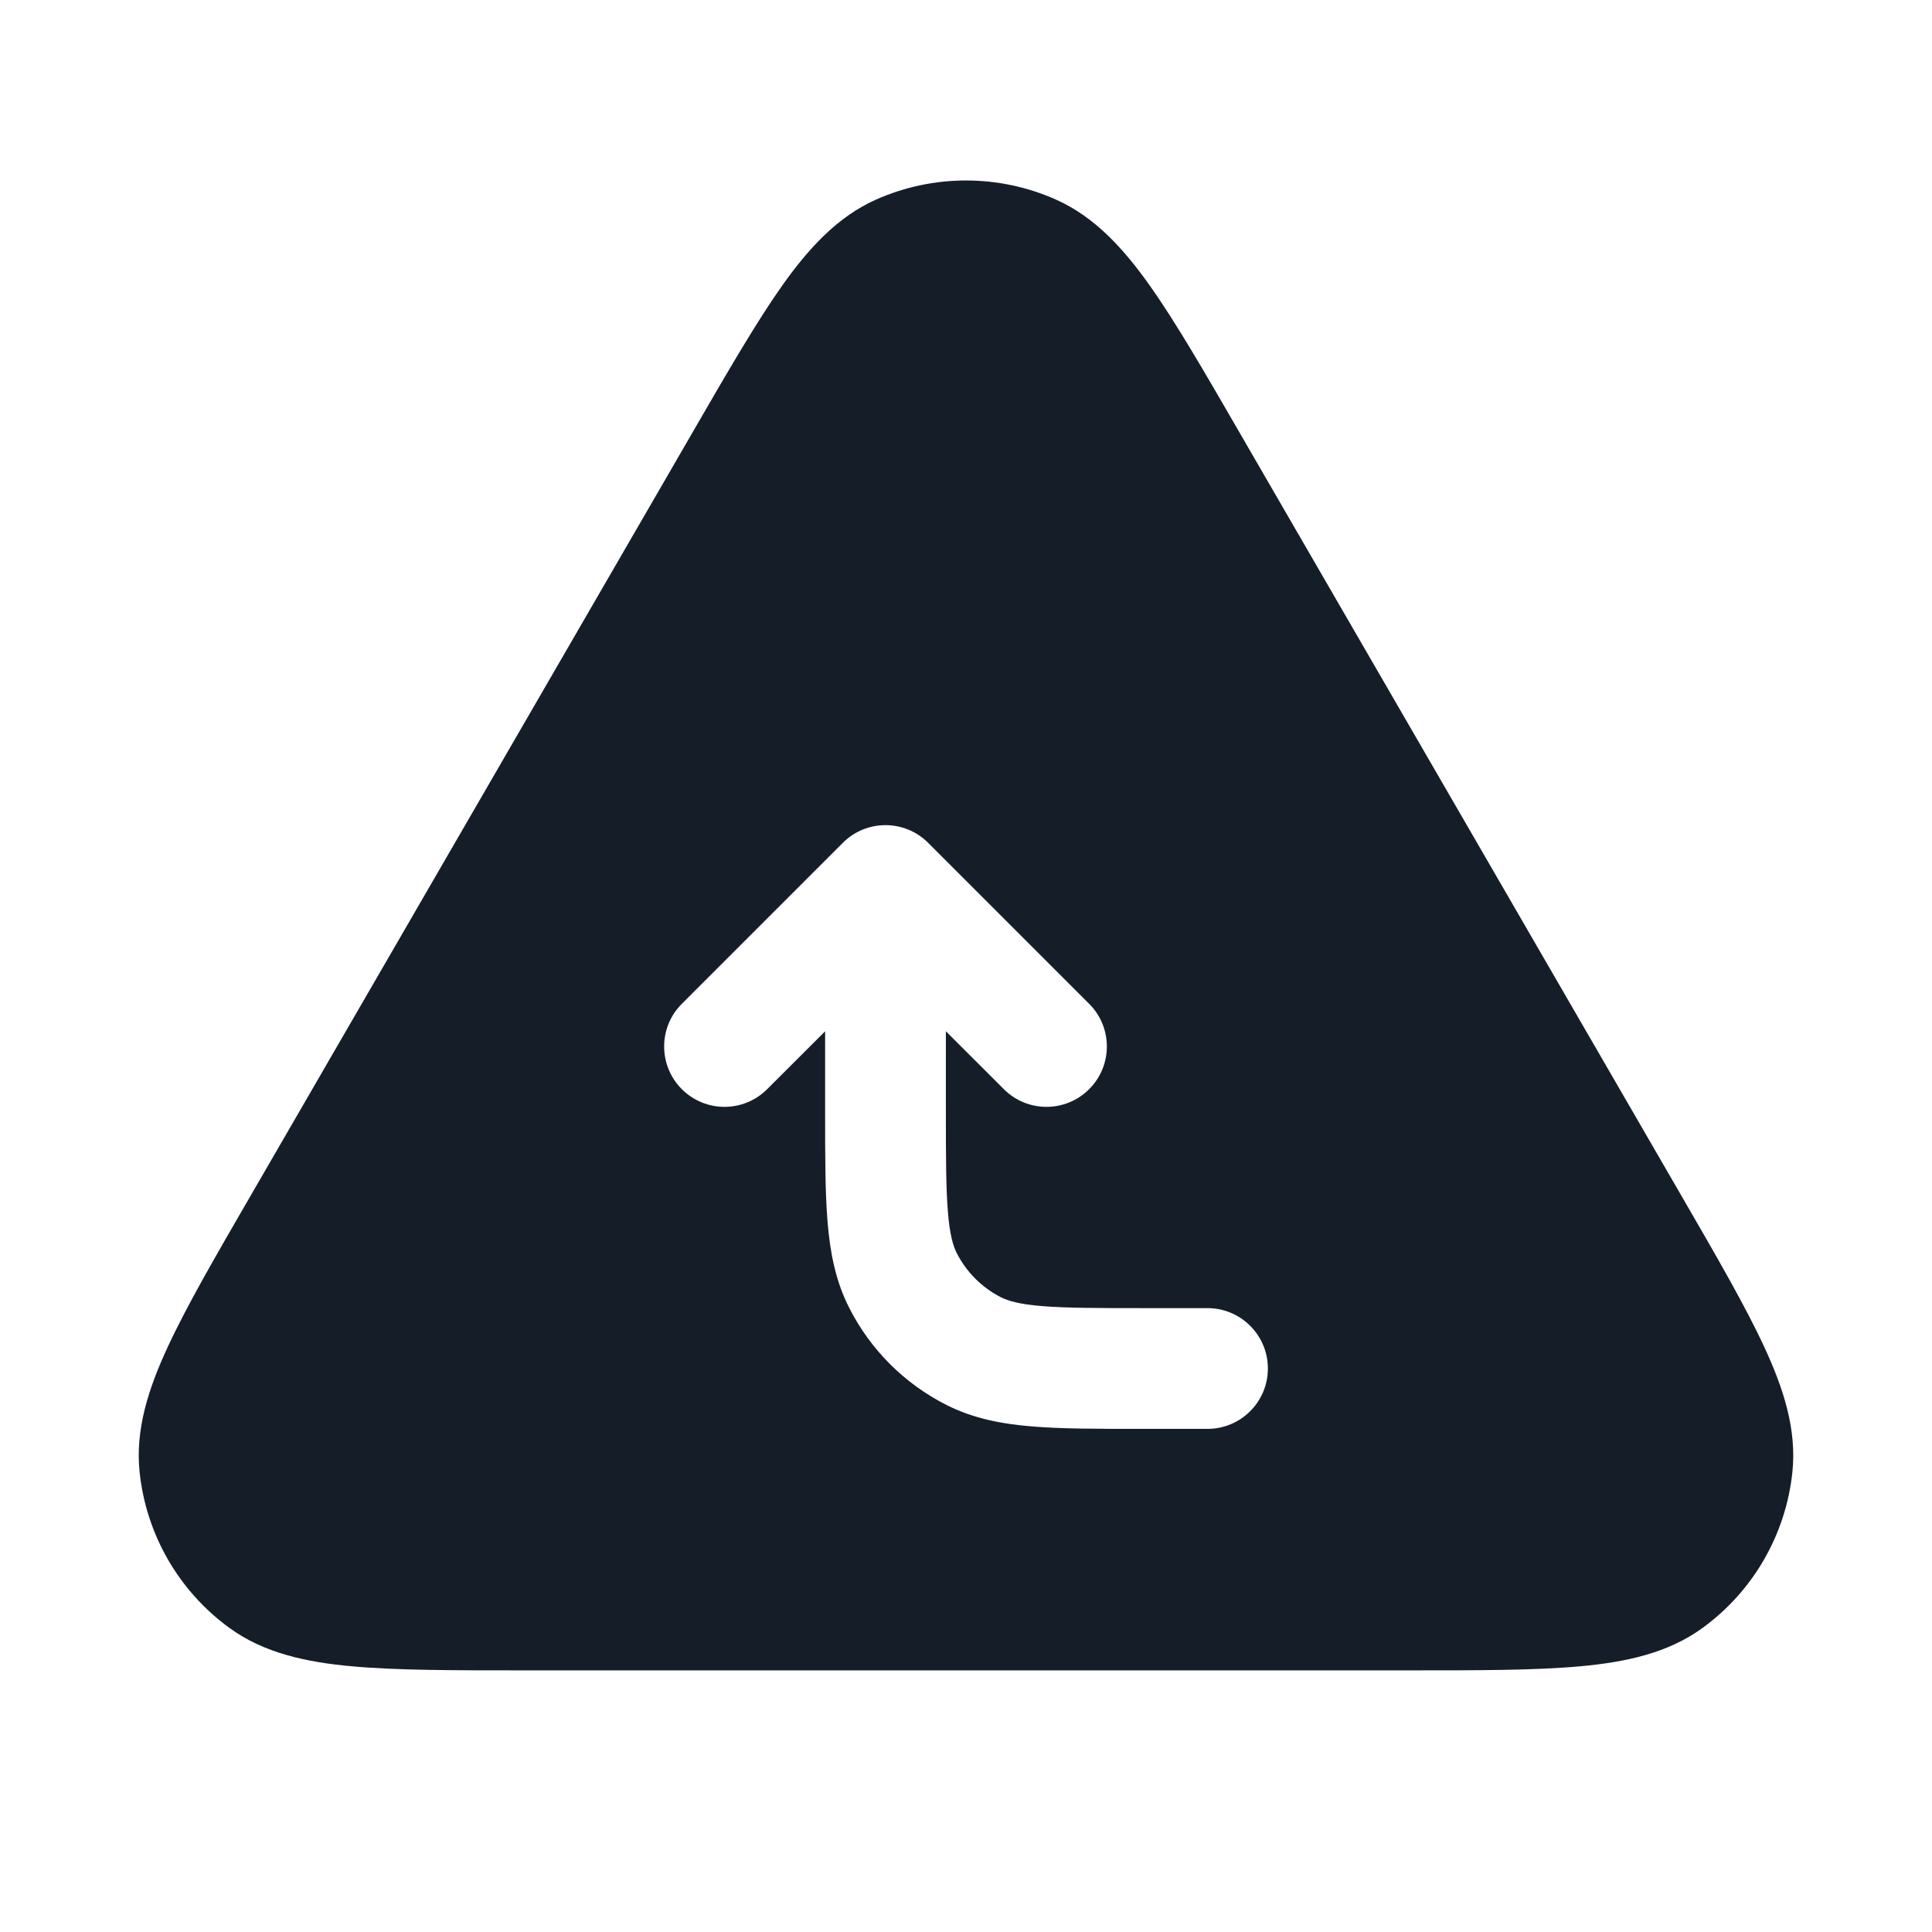 <svg xmlns="http://www.w3.org/2000/svg" viewBox="0 0 24 24">
  <defs/>
  <path fill="#151E28" d="M13.117,2.479 C13.602,2.695 13.961,3.093 14.285,3.55 C14.606,4.004 14.961,4.617 15.399,5.375 L15.399,5.375 L15.418,5.408 L20.868,14.821 L20.887,14.854 C21.327,15.614 21.684,16.229 21.918,16.736 C22.154,17.245 22.321,17.756 22.266,18.285 C22.185,19.061 21.779,19.766 21.148,20.224 C20.718,20.537 20.192,20.648 19.633,20.699 C19.077,20.75 18.366,20.75 17.488,20.75 L6.512,20.75 C5.634,20.75 4.923,20.75 4.367,20.699 C3.808,20.648 3.282,20.537 2.852,20.224 C2.221,19.766 1.815,19.061 1.734,18.285 C1.679,17.756 1.846,17.245 2.082,16.736 C2.316,16.229 2.673,15.614 3.113,14.854 L3.132,14.821 L8.582,5.408 L8.601,5.375 C9.039,4.618 9.394,4.004 9.715,3.55 C10.039,3.093 10.398,2.695 10.883,2.479 C11.594,2.163 12.406,2.163 13.117,2.479 Z M15.75,17 C15.75,16.586 15.414,16.25 15,16.25 L14.2,16.25 C13.628,16.25 13.243,16.249 12.948,16.225 C12.66,16.202 12.523,16.16 12.432,16.114 C12.197,15.994 12.006,15.803 11.886,15.568 C11.84,15.477 11.798,15.34 11.775,15.052 C11.751,14.757 11.75,14.372 11.75,13.8 L11.75,12.811 L12.47,13.53 C12.762,13.823 13.237,13.823 13.53,13.53 C13.823,13.237 13.823,12.762 13.53,12.47 L11.53,10.47 C11.237,10.177 10.762,10.177 10.47,10.47 L8.47,12.47 C8.177,12.762 8.177,13.237 8.47,13.53 C8.763,13.823 9.237,13.823 9.53,13.53 L10.25,12.811 L10.25,13.83 C10.25,14.365 10.25,14.81 10.28,15.175 C10.311,15.554 10.378,15.911 10.55,16.248 C10.813,16.766 11.234,17.187 11.752,17.45 C12.089,17.622 12.445,17.689 12.825,17.72 C13.189,17.75 13.635,17.75 14.17,17.75 L15,17.75 C15.414,17.75 15.75,17.414 15.75,17 Z"/>
</svg>

